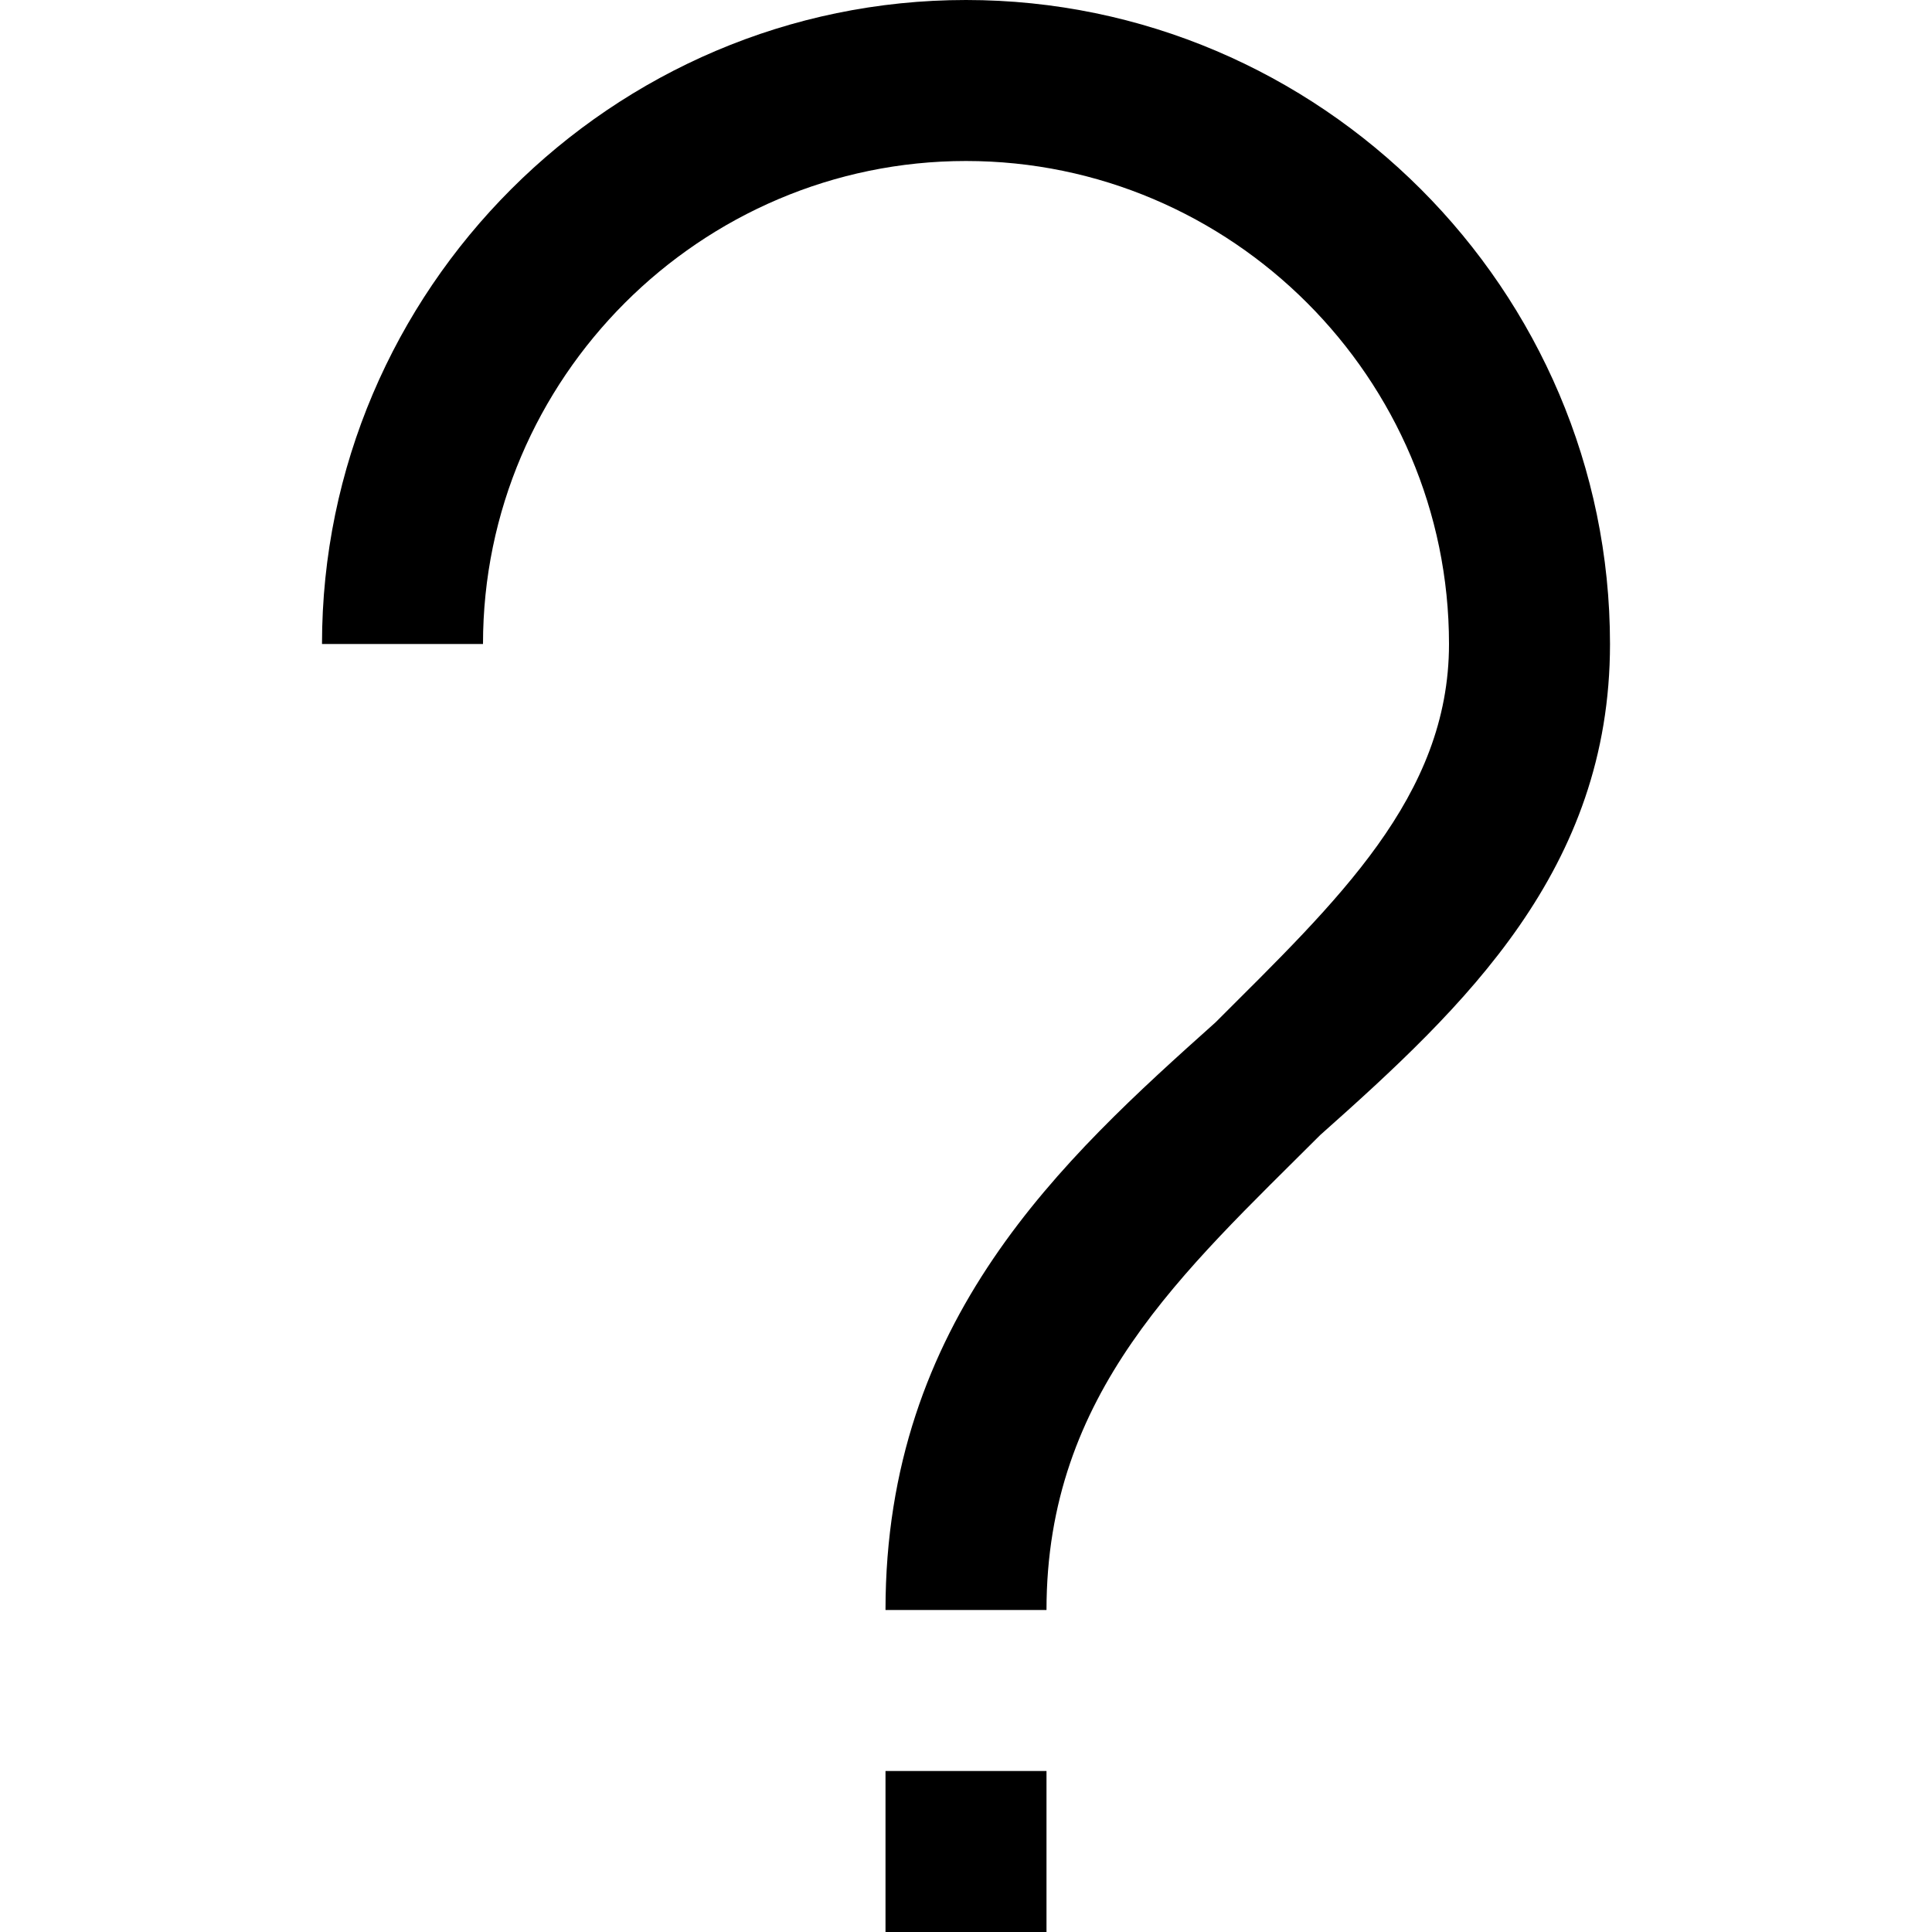 <svg xmlns="http://www.w3.org/2000/svg" viewBox="0 0 24 24"><path d="M20 8c0 2.8-1.8 4.5-3.6 6.1-1.7 1.7-3.4 3.2-3.4 5.9h-2c0-3.6 2.2-5.6 4.1-7.3C16.6 11.2 18 9.9 18 8c0-3.3-2.7-6-6-6S6 4.7 6 8H4c0-4.4 3.6-8 8-8s8 3.6 8 8zm-9 16h2v-2h-2v2z"/></svg>
